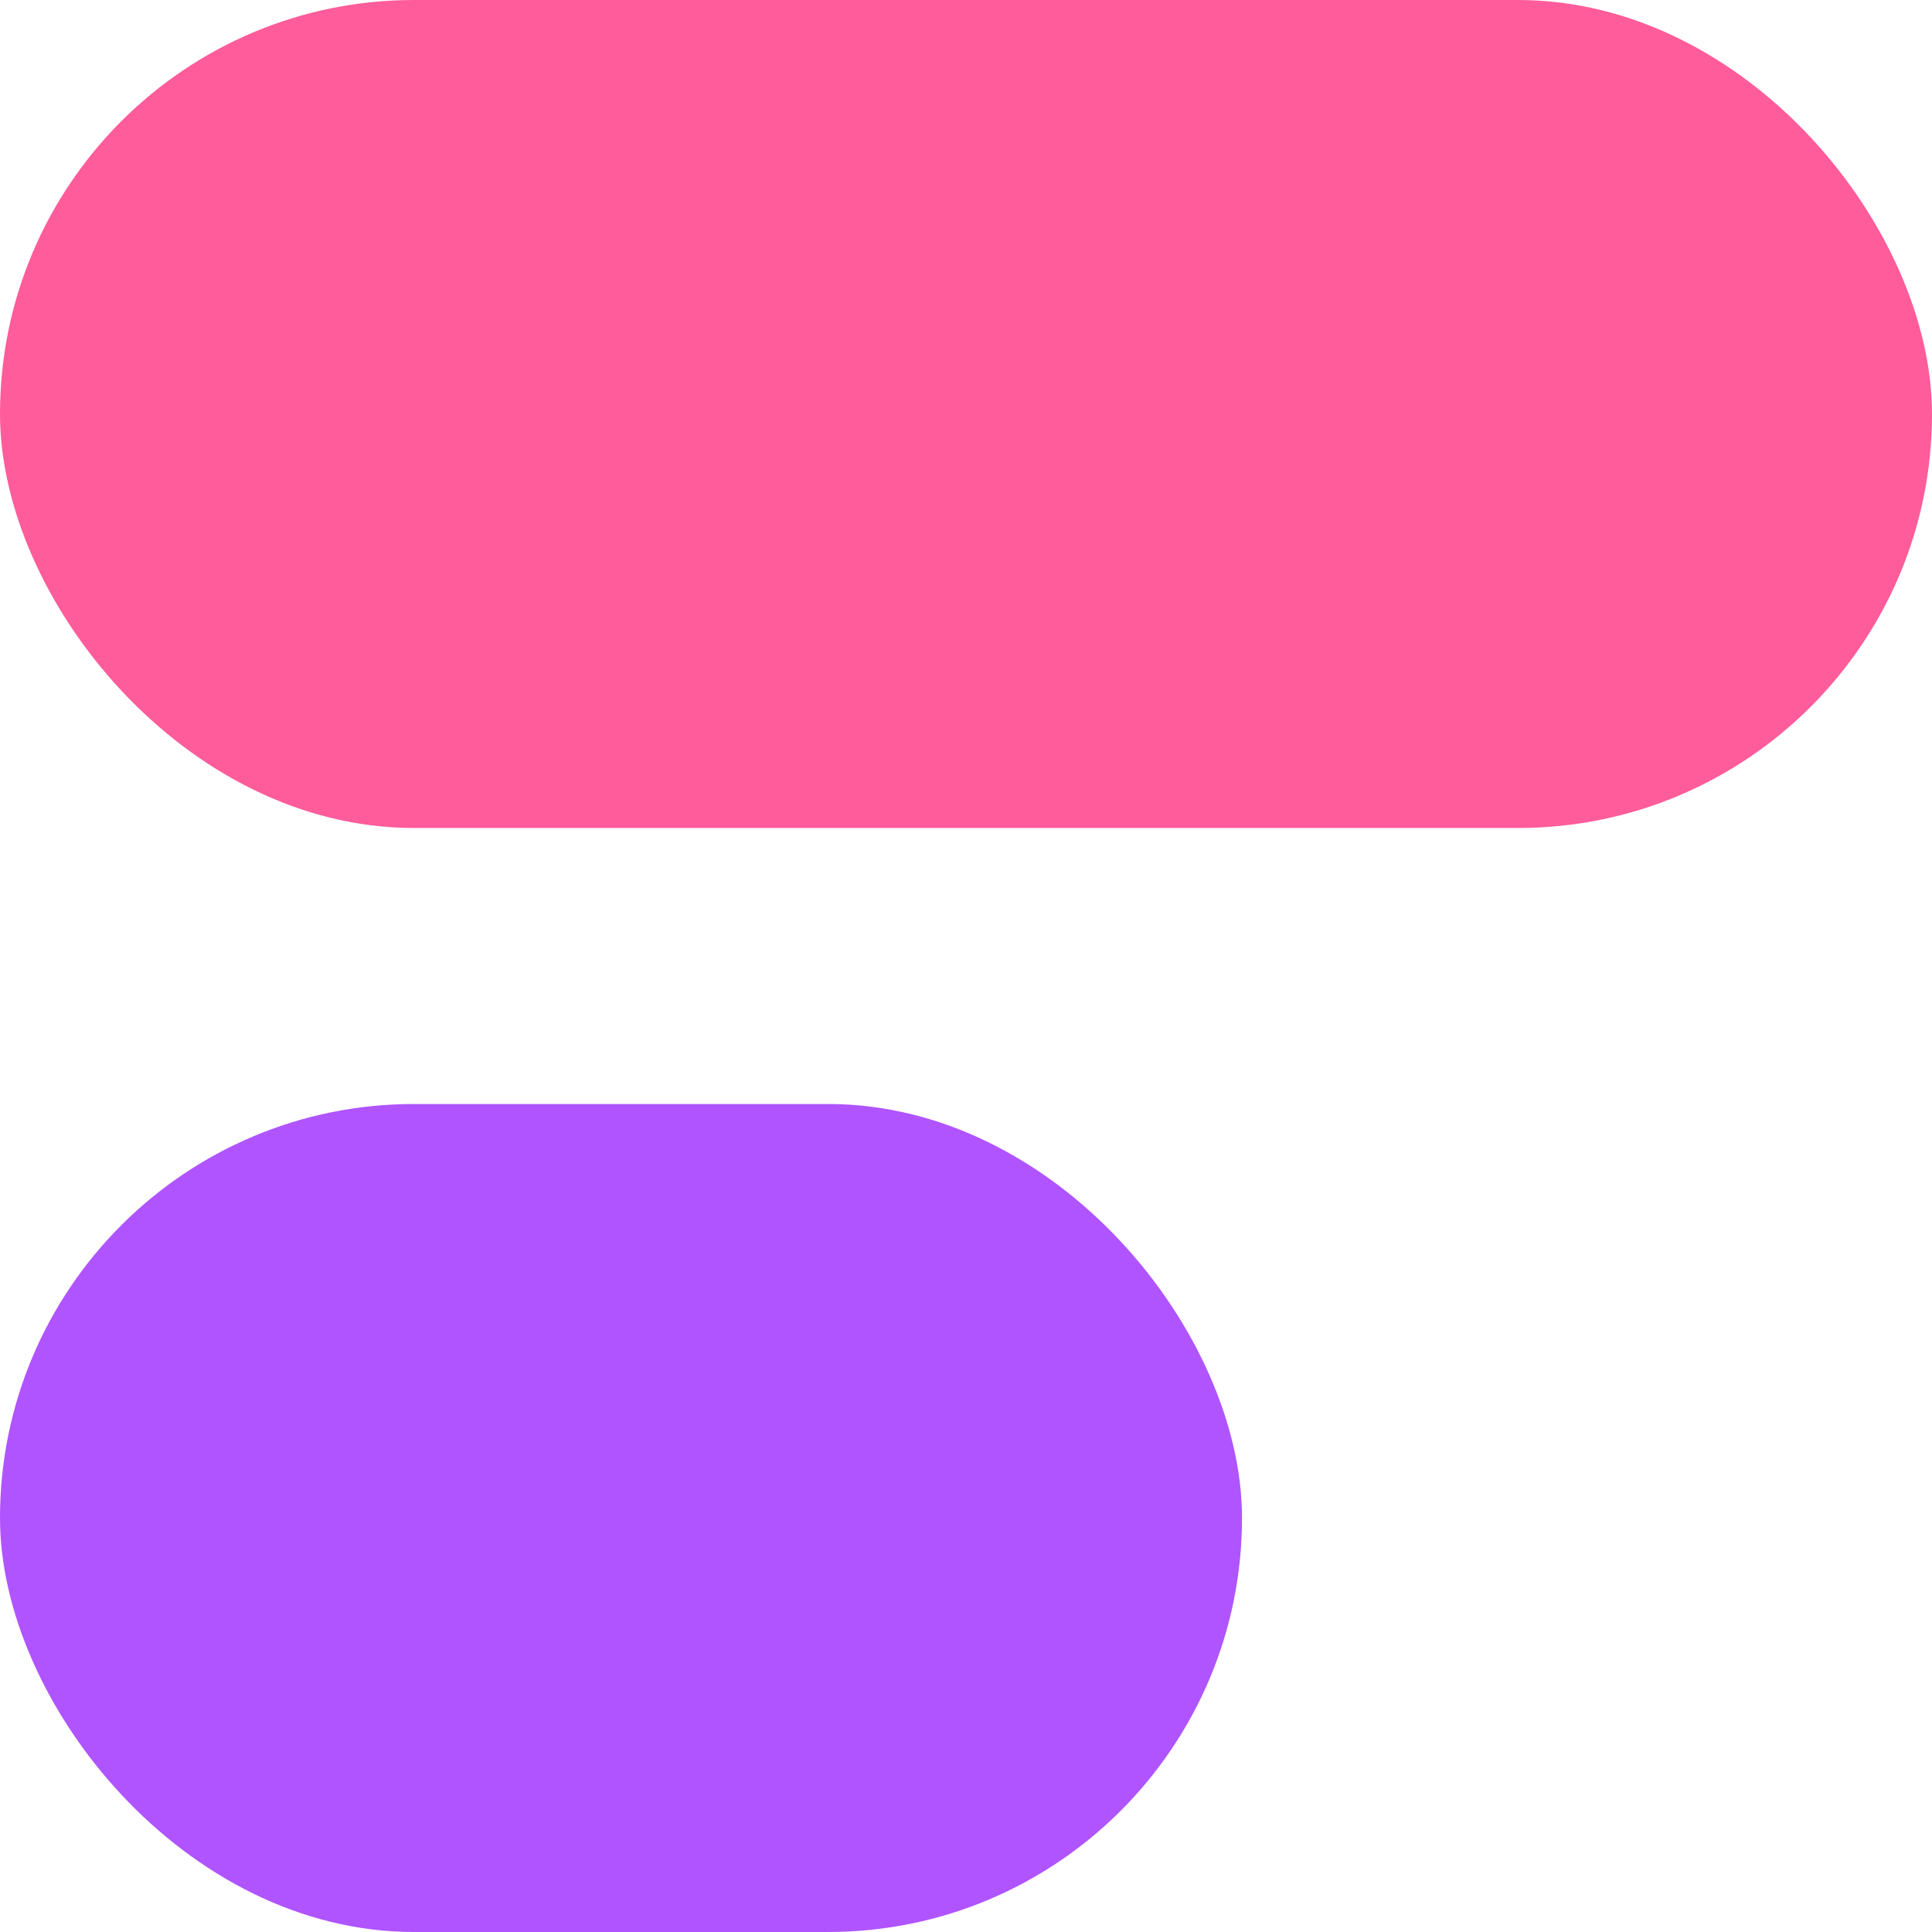 <?xml version="1.0" encoding="UTF-8"?>
<svg width="28px" height="28px" viewBox="0 0 28 28" version="1.1" xmlns="http://www.w3.org/2000/svg" xmlns:xlink="http://www.w3.org/1999/xlink">
    <!-- Generator: Sketch 58 (84663) - https://sketch.com -->
    <title>logo</title>
    <desc>Created with Sketch.</desc>
    <g id="Page-1" stroke="none" stroke-width="1" fill="none" fill-rule="evenodd">
        <g id="Artboard" transform="translate(-137, -17)">
            <g id="logo" transform="translate(135, 15)">
                <rect id="Rectangle" fill="#FF5C9B" x="2" y="2" width="28" height="12" rx="6"></rect>
                <rect id="Rectangle" fill="#B054FF" x="2" y="18" width="18" height="12" rx="6"></rect>
            </g>
        </g>
    </g>
</svg>